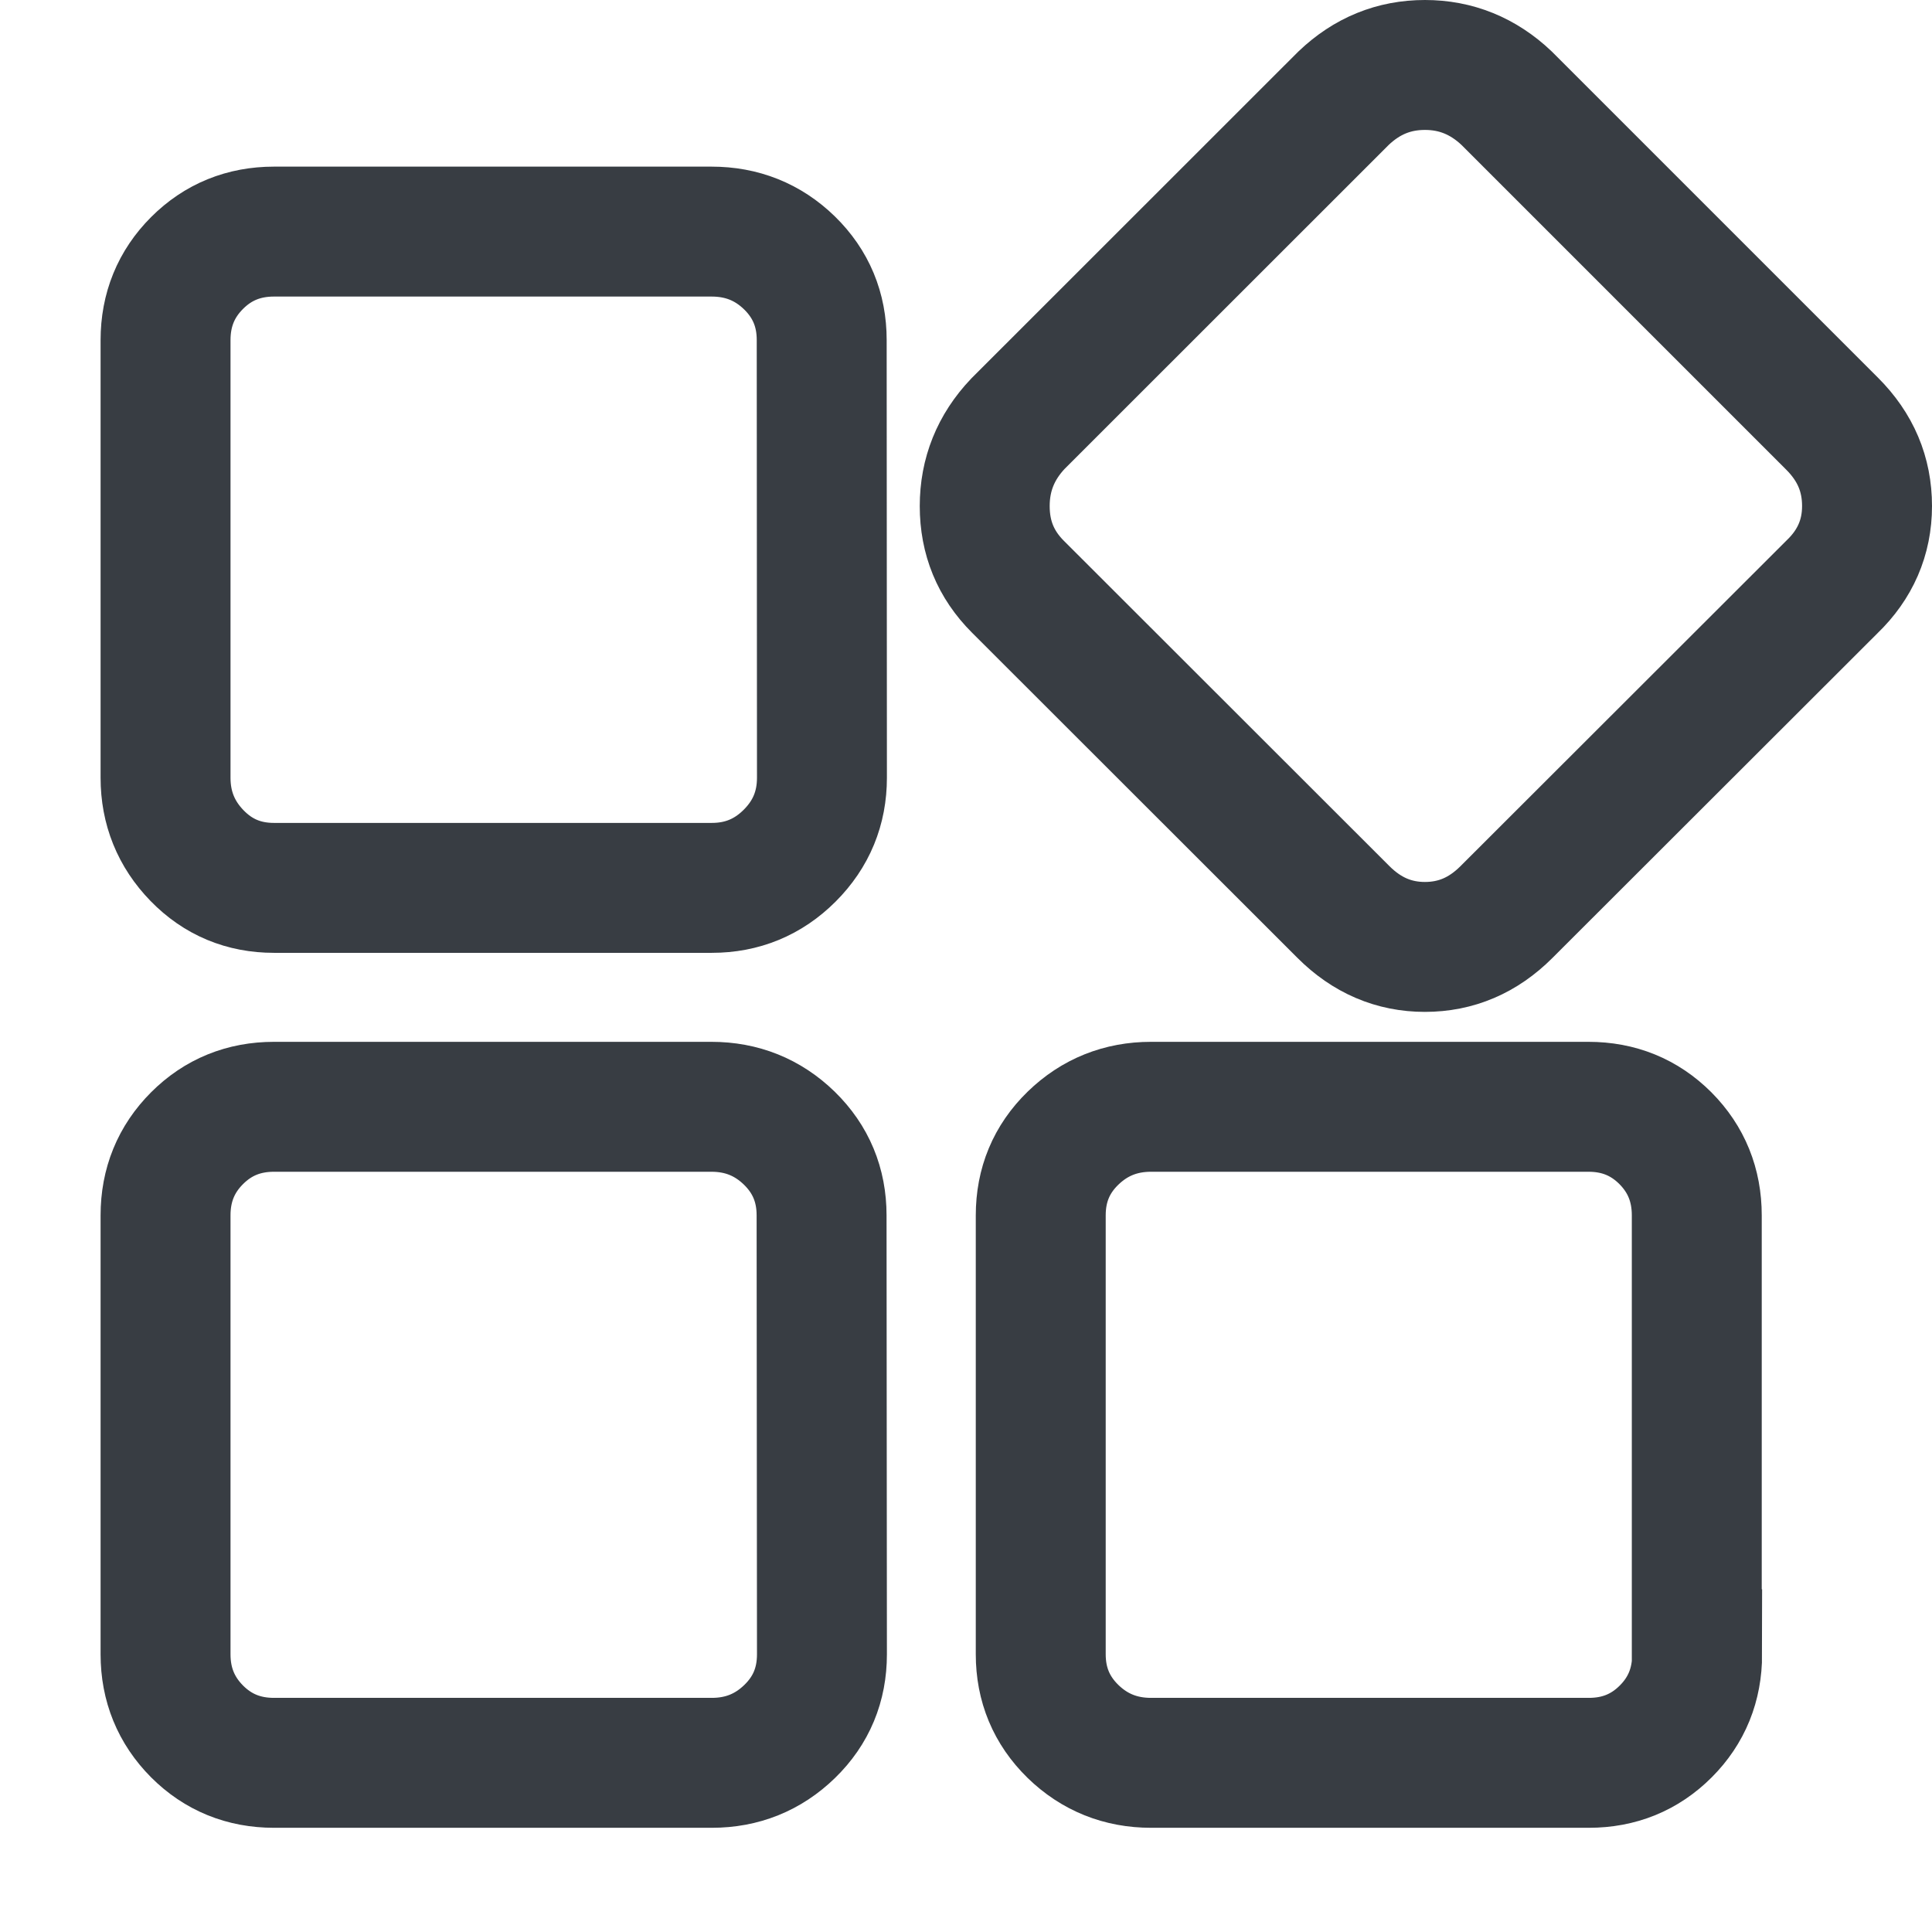 <?xml version="1.0" encoding="UTF-8" standalone="no"?>
<svg
   width="16"
   height="16"
   version="1.1"
   id="svg8909"
   sodipodi:docname="folder-apps.svg"
   inkscape:version="1.2.1 (9c6d41e410, 2022-07-14)"
   xmlns:inkscape="http://www.inkscape.org/namespaces/inkscape"
   xmlns:sodipodi="http://sodipodi.sourceforge.net/DTD/sodipodi-0.dtd"
   xmlns="http://www.w3.org/2000/svg"
   xmlns:svg="http://www.w3.org/2000/svg">
  <sodipodi:namedview
     id="namedview8911"
     pagecolor="#ffffff"
     bordercolor="#000000"
     borderopacity="0.25"
     inkscape:showpageshadow="2"
     inkscape:pageopacity="0.0"
     inkscape:pagecheckerboard="0"
     inkscape:deskcolor="#d1d1d1"
     showgrid="false"
     inkscape:zoom="25.09375"
     inkscape:cx="2.6500623"
     inkscape:cy="7.3325031"
     inkscape:window-width="1920"
     inkscape:window-height="1046"
     inkscape:window-x="0"
     inkscape:window-y="34"
     inkscape:window-maximized="1"
     inkscape:current-layer="svg8909" />
  <defs
     id="defs8905">
    <style
       id="current-color-scheme"
       type="text/css">.ColorScheme-Text { color:#383d43; } .ColorScheme-Highlight { color:#5294e2; }</style>
  </defs>
  <path
     id="path1258"
     style="isolation:isolate;fill:none;fill-opacity:1;fill-rule:evenodd;stroke:#383d43;stroke-width:1.076;stroke-linecap:round;stroke-dasharray:none;stroke-opacity:1"
     d="m 11.801,0.538 c -0.258,0 -0.481,0.091 -0.674,0.275 L 8.43,3.509 C 8.246,3.703 8.155,3.931 8.155,4.191 c 0,0.263 0.091,0.484 0.275,0.668 l 2.696,2.694 c 0.194,0.194 0.419,0.289 0.674,0.289 0.258,0 0.482,-0.095 0.676,-0.289 L 15.173,4.859 c 0.191,-0.184 0.289,-0.408 0.289,-0.668 0,-0.263 -0.095,-0.488 -0.289,-0.682 L 12.477,0.813 c -0.194,-0.184 -0.42,-0.275 -0.676,-0.275 z M 2.269,1.918 c -0.25,0 -0.463,0.086 -0.637,0.26 -0.174,0.174 -0.261,0.388 -0.261,0.639 v 3.624 c 0,0.25 0.087,0.466 0.261,0.645 0.174,0.179 0.387,0.267 0.637,0.267 H 5.895 c 0.25,0 0.466,-0.088 0.645,-0.267 0.179,-0.179 0.267,-0.395 0.267,-0.645 L 6.805,2.816 c 0,-0.25 -0.088,-0.464 -0.267,-0.639 C 6.359,2.003 6.143,1.918 5.893,1.918 Z m 0,7.248 c -0.25,0 -0.463,0.086 -0.637,0.26 -0.174,0.174 -0.261,0.388 -0.261,0.639 v 3.635 c 0,0.25 0.087,0.464 0.261,0.639 0.174,0.174 0.387,0.26 0.637,0.26 H 5.895 c 0.25,0 0.466,-0.086 0.645,-0.26 0.179,-0.174 0.267,-0.388 0.267,-0.639 l -0.003,-3.635 c 0,-0.25 -0.088,-0.464 -0.267,-0.639 -0.179,-0.174 -0.395,-0.26 -0.645,-0.26 z m 7.263,0 c -0.25,0 -0.467,0.086 -0.646,0.26 -0.179,0.174 -0.267,0.388 -0.267,0.639 v 3.635 c 0,0.25 0.088,0.464 0.267,0.639 0.179,0.174 0.396,0.26 0.646,0.26 h 3.626 c 0.25,0 0.463,-0.086 0.637,-0.26 0.174,-0.174 0.26,-0.388 0.26,-0.639 h -0.003 v -3.635 c 0,-0.25 -0.086,-0.464 -0.26,-0.639 -0.174,-0.174 -0.387,-0.26 -0.637,-0.26 z" />
</svg>
